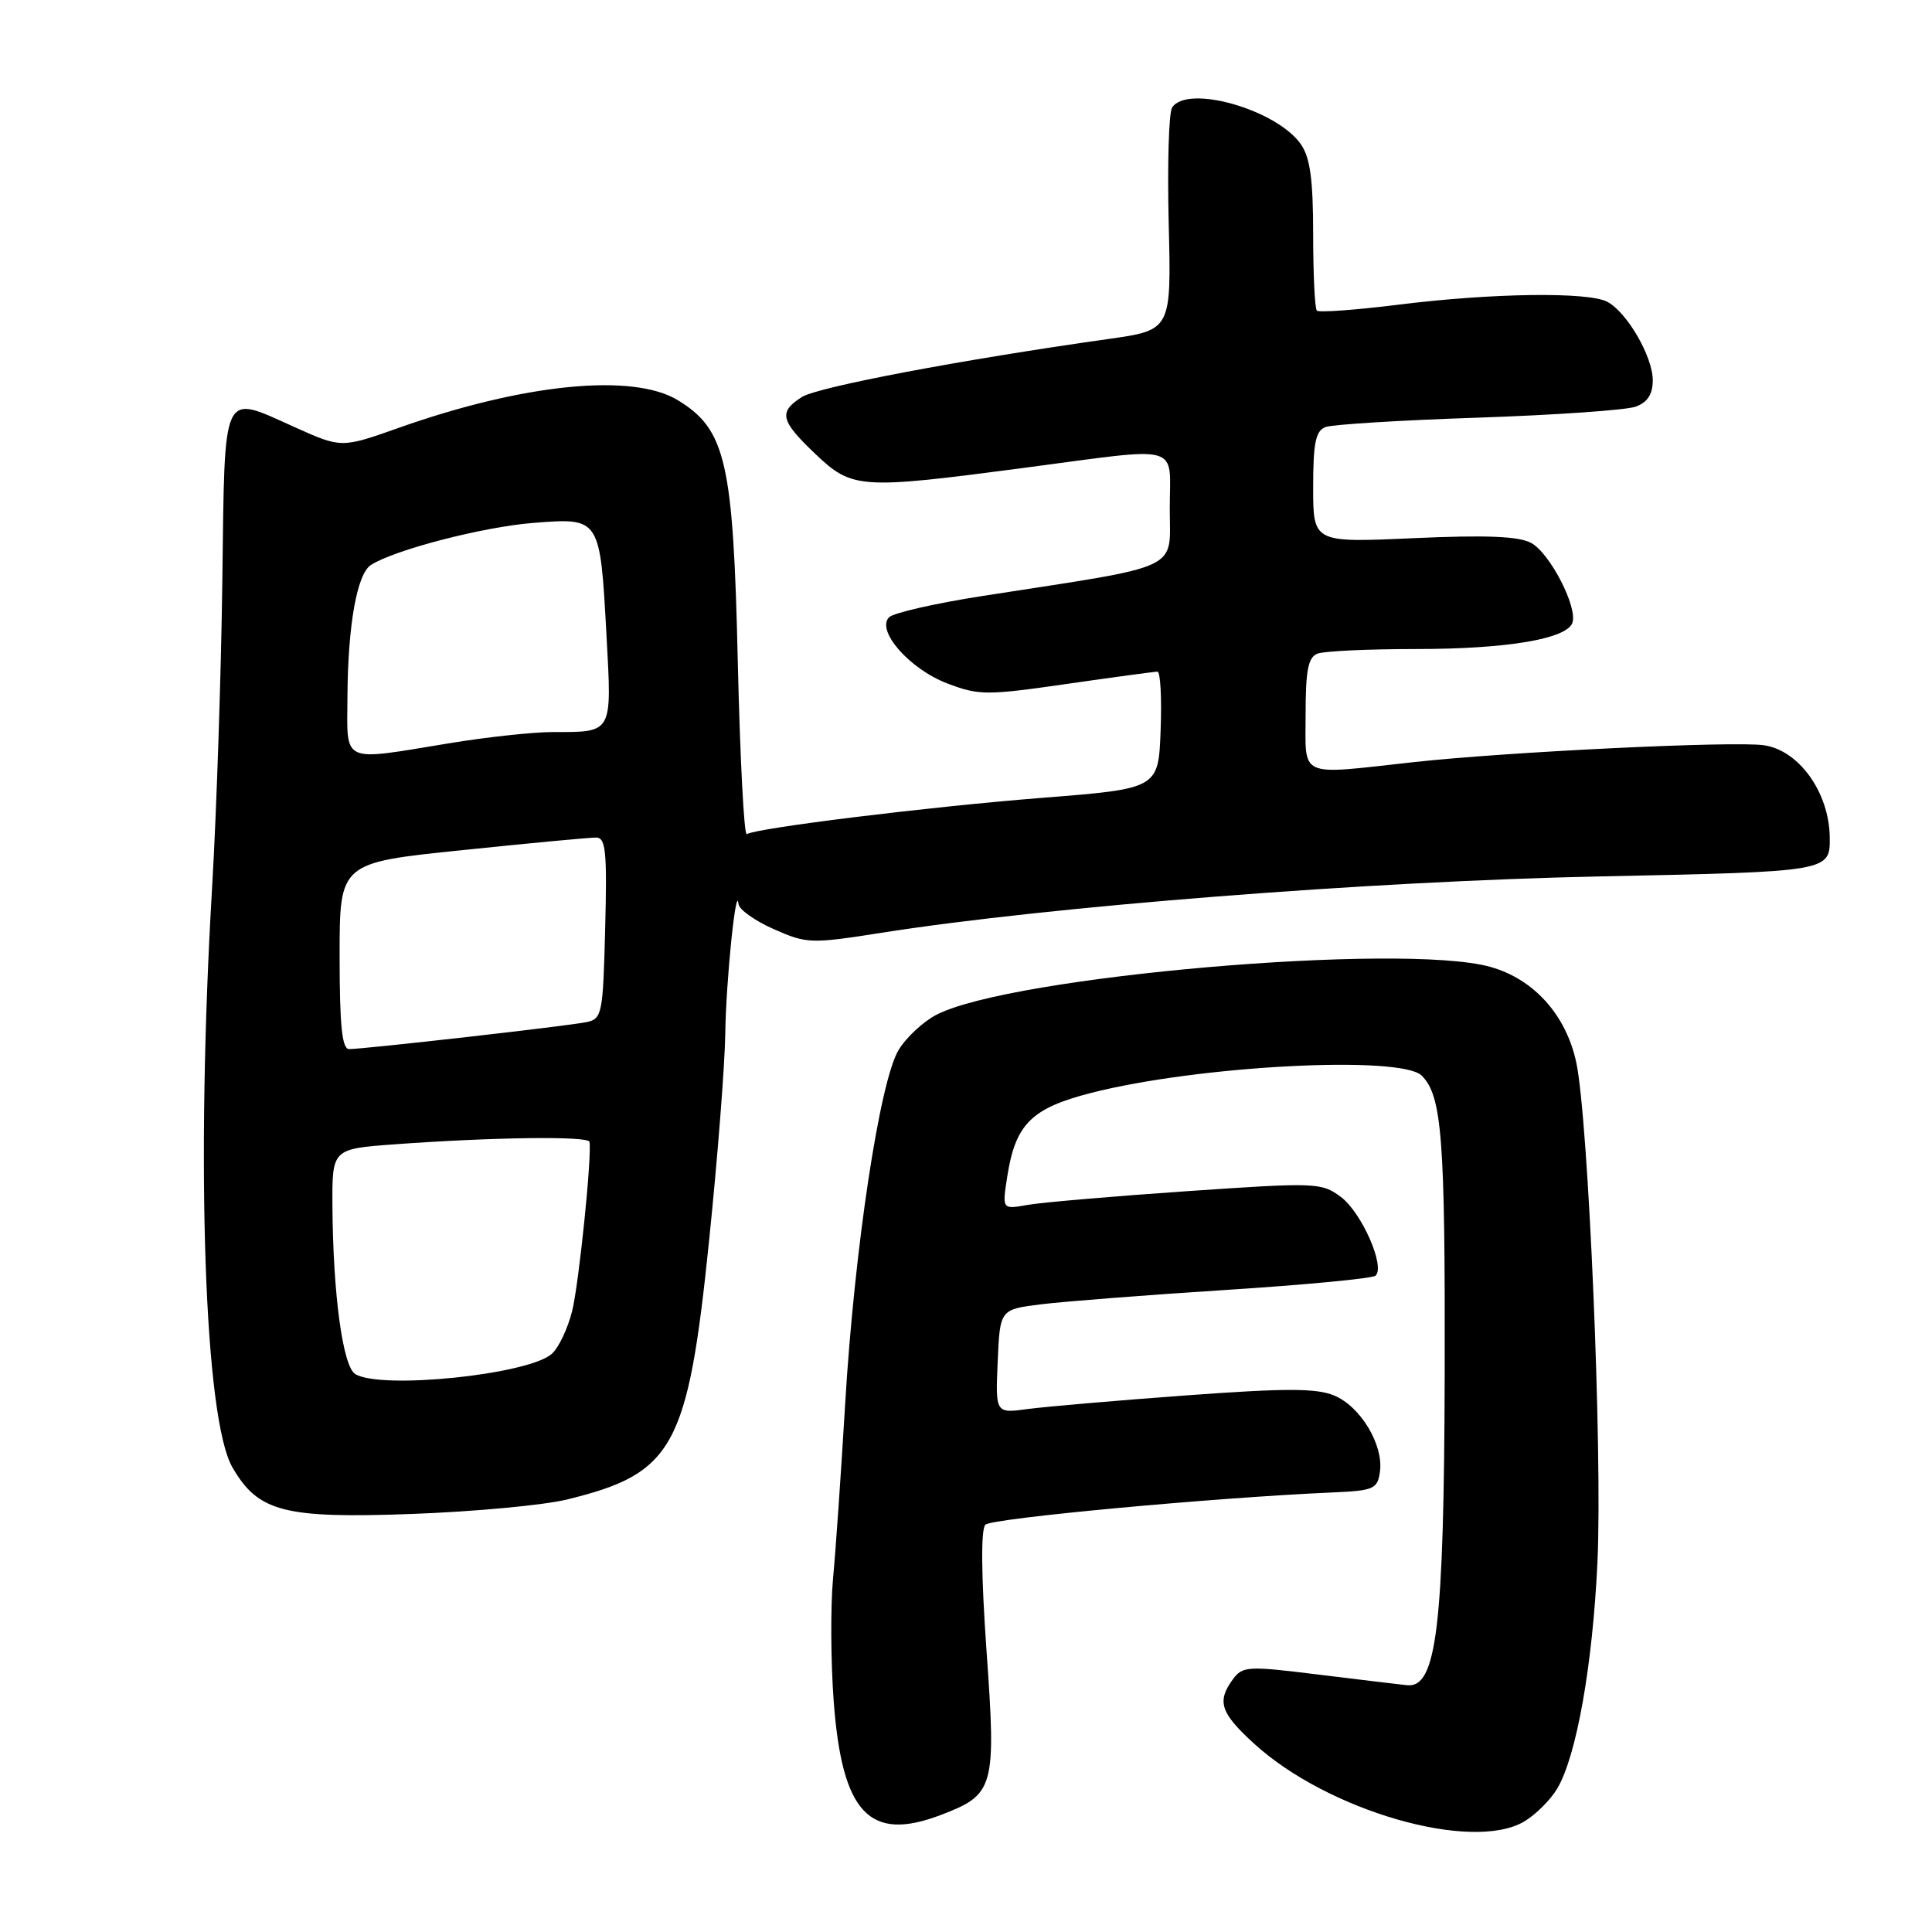 <?xml version="1.0" encoding="UTF-8" standalone="no"?>
<!DOCTYPE svg PUBLIC "-//W3C//DTD SVG 1.1//EN" "http://www.w3.org/Graphics/SVG/1.1/DTD/svg11.dtd" >
<svg xmlns="http://www.w3.org/2000/svg" xmlns:xlink="http://www.w3.org/1999/xlink" version="1.1" viewBox="0 0 256 256">
 <g >
 <path fill="currentColor"
d=" M 201.96 241.36 C 203.48 240.46 205.46 238.49 206.35 236.98 C 208.90 232.67 211.03 220.65 211.67 207.00 C 212.35 192.36 210.48 148.33 208.86 140.76 C 207.50 134.46 203.22 129.71 197.45 128.11 C 185.79 124.87 133.96 129.35 124.11 134.45 C 122.35 135.35 120.08 137.46 119.07 139.13 C 116.57 143.23 113.21 165.50 111.99 186.00 C 111.45 195.07 110.73 205.51 110.38 209.19 C 110.04 212.87 110.08 220.18 110.47 225.43 C 111.58 240.27 115.20 244.11 124.67 240.49 C 131.77 237.78 132.01 236.92 130.72 218.74 C 130.01 208.69 129.96 202.64 130.57 202.03 C 131.42 201.18 160.77 198.45 176.50 197.76 C 182.04 197.52 182.53 197.31 182.85 195.01 C 183.35 191.47 180.28 186.36 176.78 184.91 C 174.41 183.93 170.35 183.93 157.15 184.90 C 147.99 185.57 138.57 186.39 136.20 186.70 C 131.90 187.29 131.90 187.29 132.20 180.39 C 132.50 173.50 132.50 173.50 138.00 172.82 C 141.03 172.45 152.05 171.59 162.50 170.92 C 172.95 170.25 181.84 169.40 182.26 169.04 C 183.60 167.87 180.43 160.66 177.67 158.60 C 175.10 156.69 174.42 156.66 157.26 157.84 C 147.49 158.51 137.99 159.33 136.14 159.66 C 132.78 160.26 132.78 160.26 133.47 155.88 C 134.55 148.95 136.67 146.84 144.57 144.82 C 158.72 141.19 185.65 139.79 188.39 142.53 C 191.07 145.21 191.50 150.81 191.43 182.00 C 191.34 215.58 190.36 223.70 186.45 223.30 C 185.38 223.19 180.05 222.55 174.61 221.88 C 165.33 220.73 164.64 220.77 163.36 222.52 C 161.21 225.46 161.71 226.96 166.16 231.03 C 175.91 239.95 195.02 245.46 201.96 241.36 Z  M 75.14 198.69 C 89.26 195.24 91.14 191.83 93.95 164.47 C 95.08 153.52 96.04 141.17 96.10 137.03 C 96.19 130.05 97.54 116.85 97.86 119.81 C 97.94 120.52 100.04 122.02 102.54 123.12 C 106.90 125.05 107.45 125.07 116.79 123.60 C 139.12 120.09 181.54 116.76 212.00 116.13 C 242.50 115.50 242.50 115.50 242.45 110.94 C 242.38 105.02 238.39 99.43 233.74 98.75 C 229.78 98.17 199.73 99.62 187.29 100.99 C 171.84 102.69 173.00 103.21 173.00 94.61 C 173.00 88.79 173.34 87.08 174.58 86.61 C 175.45 86.27 181.33 86.00 187.64 86.00 C 199.59 86.00 207.53 84.68 208.34 82.55 C 209.11 80.54 205.37 73.27 202.88 71.94 C 201.23 71.05 196.89 70.88 187.29 71.31 C 174.00 71.91 174.00 71.91 174.00 64.56 C 174.00 58.69 174.33 57.09 175.63 56.59 C 176.53 56.24 185.64 55.68 195.88 55.34 C 206.12 54.99 215.51 54.34 216.75 53.88 C 218.31 53.30 219.00 52.24 219.00 50.39 C 219.00 47.26 215.60 41.39 212.98 39.99 C 210.47 38.65 197.67 38.82 185.24 40.38 C 179.60 41.08 174.77 41.43 174.49 41.16 C 174.22 40.89 174.00 36.34 174.00 31.06 C 174.00 23.78 173.60 20.88 172.37 19.11 C 169.15 14.51 157.32 11.14 155.31 14.25 C 154.87 14.94 154.67 21.85 154.86 29.62 C 155.21 43.74 155.21 43.74 146.86 44.92 C 127.43 47.66 108.34 51.27 106.25 52.61 C 103.13 54.60 103.40 55.74 108.04 60.15 C 112.91 64.79 113.93 64.86 135.50 62.02 C 157.00 59.19 155.00 58.63 155.00 67.40 C 155.00 75.75 157.01 74.81 130.19 78.97 C 123.96 79.94 118.40 81.20 117.81 81.79 C 116.05 83.55 120.52 88.65 125.50 90.55 C 129.69 92.15 130.70 92.16 141.32 90.63 C 147.56 89.73 152.98 89.00 153.37 89.00 C 153.76 89.00 153.95 92.49 153.79 96.75 C 153.50 104.50 153.50 104.50 138.07 105.72 C 123.09 106.90 100.28 109.71 98.95 110.53 C 98.59 110.75 98.06 100.45 97.76 87.63 C 97.16 61.20 96.18 56.91 89.82 53.03 C 83.86 49.40 69.42 50.82 52.87 56.68 C 45.24 59.38 45.24 59.38 39.09 56.62 C 29.28 52.22 29.80 51.12 29.46 77.00 C 29.30 89.38 28.69 107.60 28.11 117.50 C 25.93 154.42 27.10 188.03 30.79 194.42 C 34.20 200.33 37.61 201.22 54.50 200.61 C 62.75 200.31 72.04 199.45 75.14 198.69 Z  M 47.06 182.06 C 45.42 181.02 44.13 171.53 44.05 159.87 C 44.00 152.24 44.00 152.24 52.25 151.63 C 65.24 150.68 77.97 150.51 78.11 151.30 C 78.44 153.20 76.72 169.99 75.82 173.69 C 75.25 175.99 74.05 178.55 73.13 179.38 C 70.07 182.15 50.40 184.17 47.06 182.06 Z  M 45.00 126.66 C 45.00 114.32 45.00 114.32 61.25 112.65 C 70.19 111.72 78.17 110.97 79.00 110.98 C 80.27 110.99 80.45 112.86 80.19 122.99 C 79.90 134.42 79.78 135.01 77.69 135.44 C 75.19 135.96 48.15 139.02 46.25 139.01 C 45.32 139.00 45.00 135.86 45.00 126.66 Z  M 46.04 92.25 C 46.10 82.85 47.30 76.06 49.14 74.87 C 52.23 72.87 63.97 69.82 70.64 69.29 C 79.54 68.59 79.51 68.54 80.36 84.14 C 81.08 97.32 81.26 97.00 73.17 97.00 C 70.60 97.01 64.45 97.67 59.50 98.49 C 45.05 100.86 45.99 101.30 46.04 92.25 Z "/>
</g>
</svg>